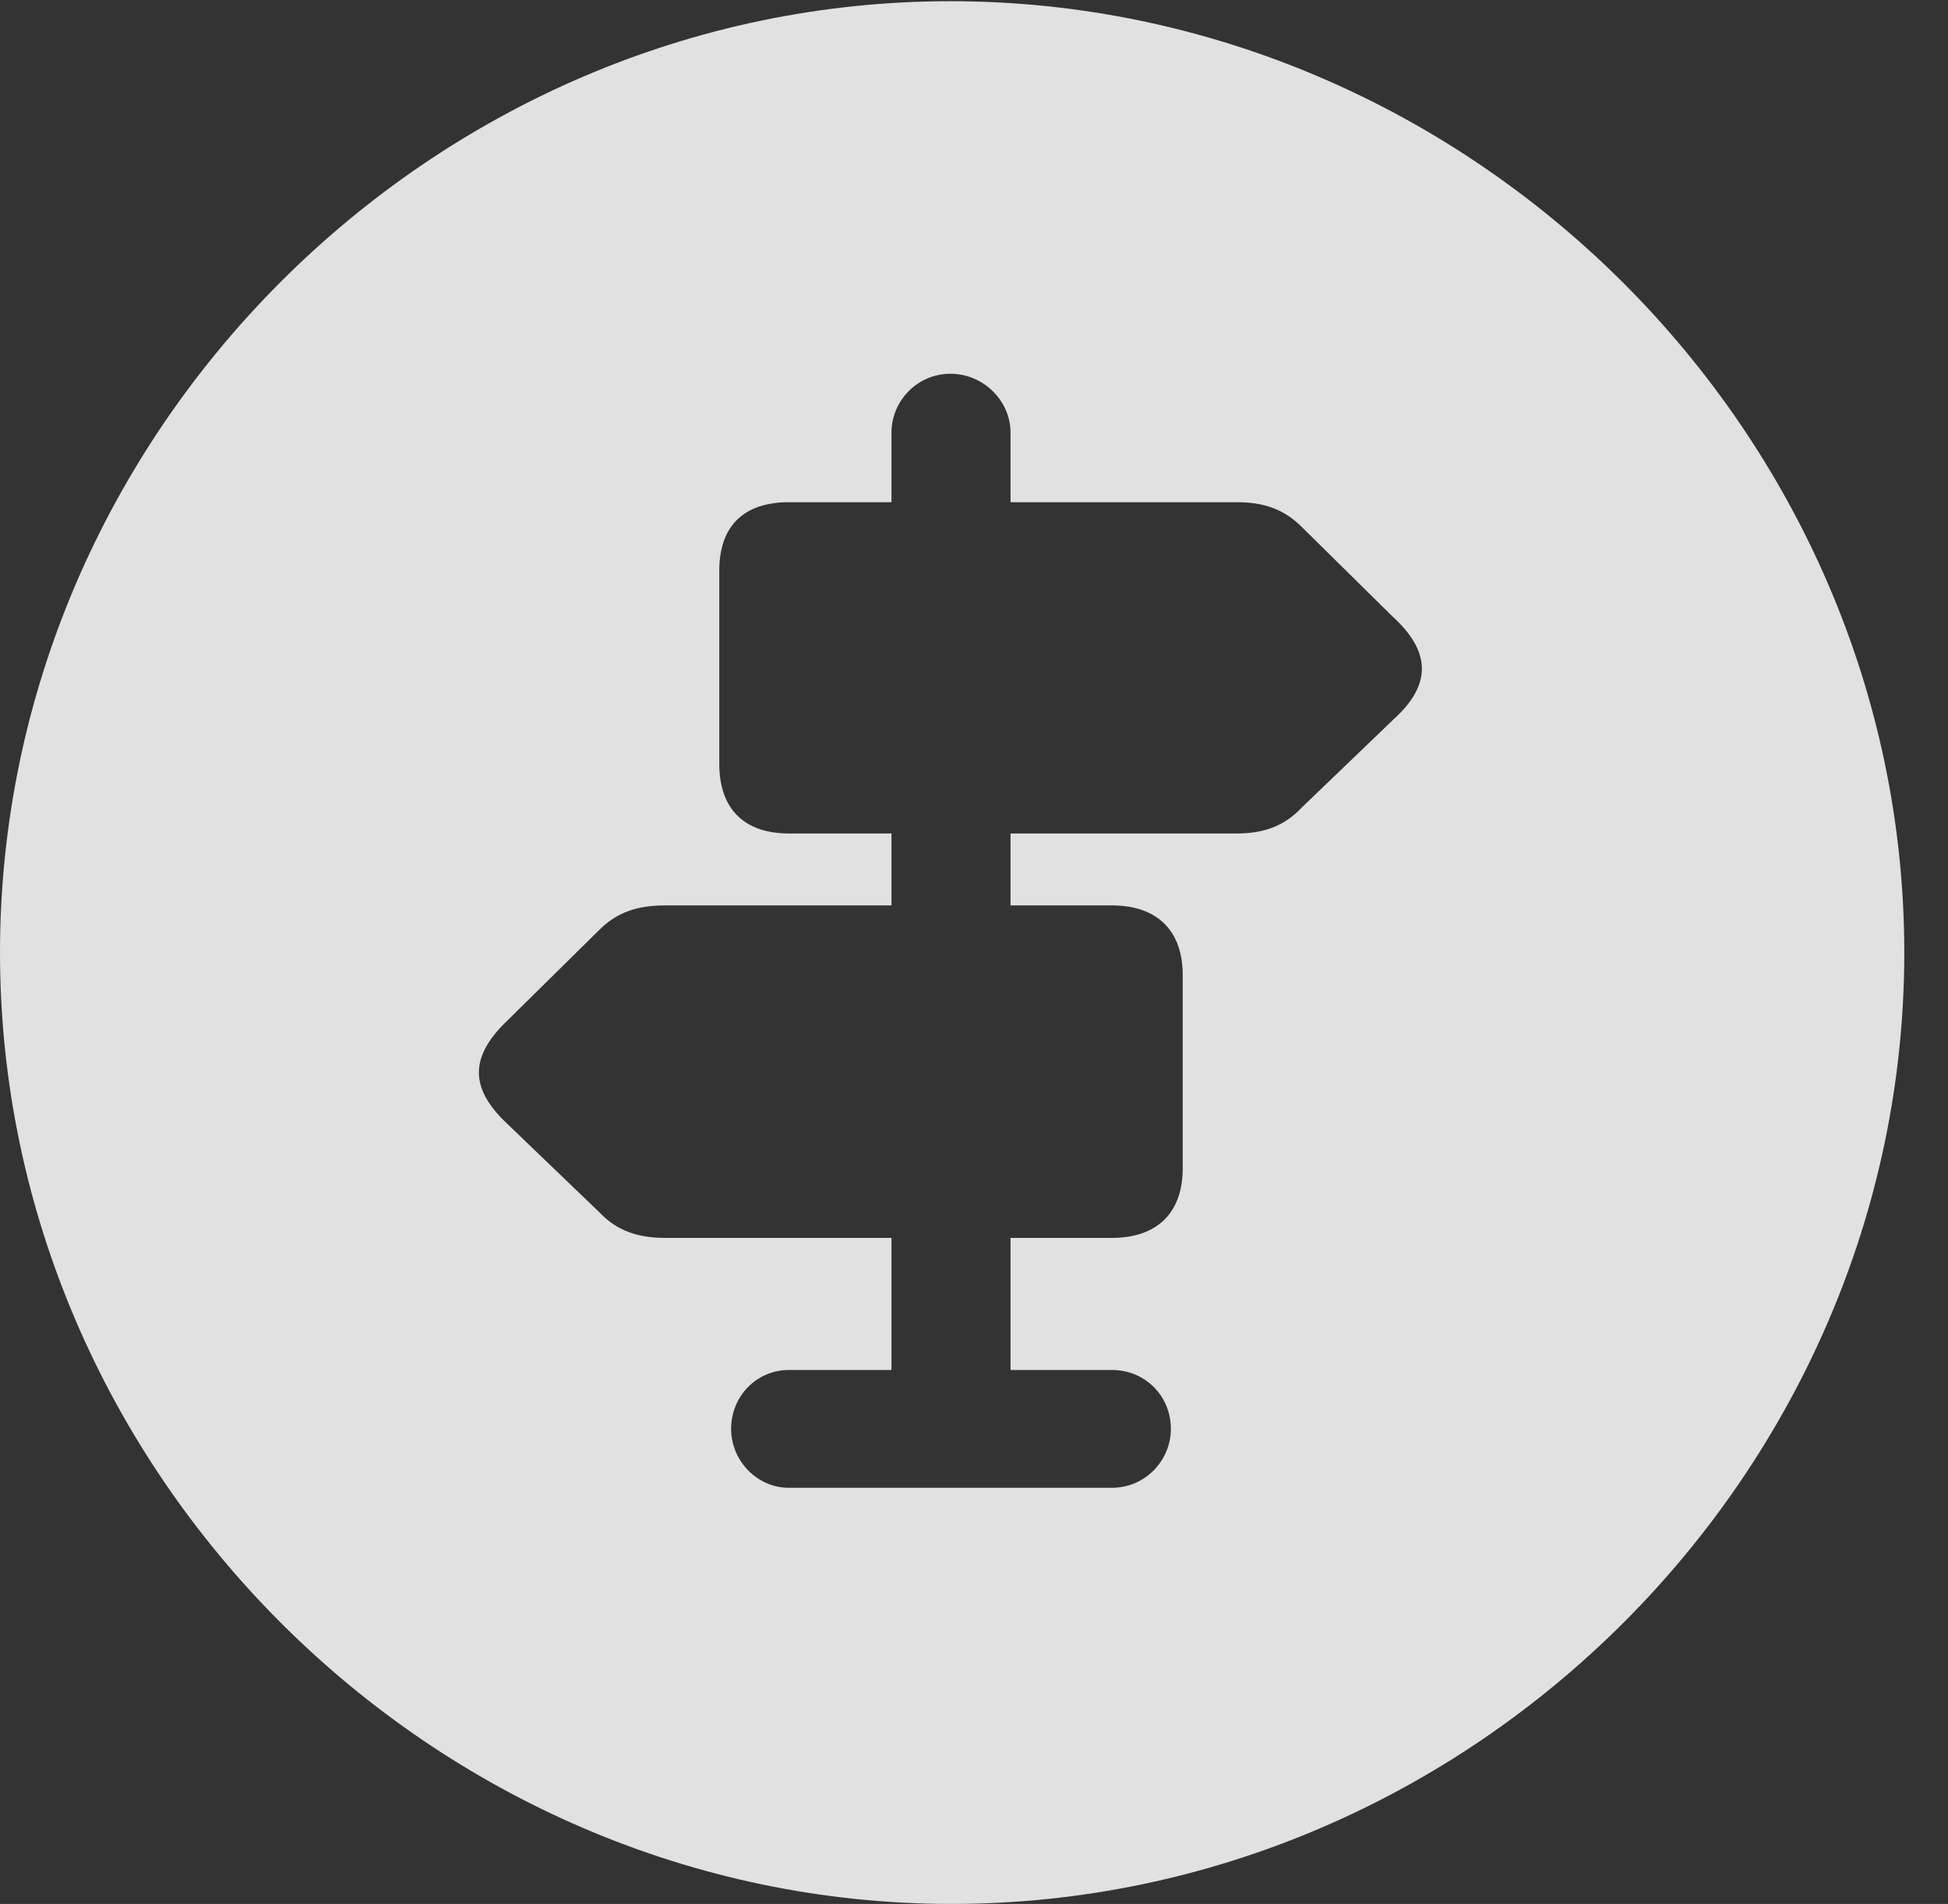 <?xml version="1.0" encoding="UTF-8"?>
<!--Generator: Apple Native CoreSVG 232.5-->
<!DOCTYPE svg
PUBLIC "-//W3C//DTD SVG 1.1//EN"
       "http://www.w3.org/Graphics/SVG/1.1/DTD/svg11.dtd">
<svg version="1.1" xmlns="http://www.w3.org/2000/svg" xmlns:xlink="http://www.w3.org/1999/xlink" width="16.133" height="15.771">
 <rect width="100%" height="100%" fill="#333333" stroke="none"/>
 <g>
  <rect height="15.771" opacity="0" width="16.133" x="0" y="0"/>
  <path d="M15.771 7.891C15.771 12.197 12.188 15.771 7.881 15.771C3.584 15.771 0 12.197 0 7.891C0 3.584 3.574 0.01 7.871 0.01C12.178 0.01 15.771 3.584 15.771 7.891ZM7.383 3.584L7.383 4.16L6.533 4.16C6.162 4.16 5.957 4.355 5.957 4.727L5.957 6.328C5.957 6.699 6.162 6.904 6.533 6.904L7.383 6.904L7.383 7.5L5.508 7.5C5.273 7.5 5.107 7.559 4.961 7.705L4.209 8.447C3.887 8.75 3.887 9.014 4.199 9.307L4.961 10.039C5.107 10.195 5.283 10.254 5.508 10.254L7.383 10.254L7.383 11.348L6.533 11.348C6.27 11.348 6.055 11.562 6.055 11.836C6.055 12.1 6.27 12.324 6.533 12.324L9.209 12.324C9.482 12.324 9.697 12.1 9.697 11.836C9.697 11.562 9.482 11.348 9.209 11.348L8.369 11.348L8.369 10.254L9.209 10.254C9.58 10.254 9.795 10.049 9.795 9.678L9.795 8.076C9.795 7.705 9.58 7.5 9.209 7.5L8.369 7.5L8.369 6.904L10.244 6.904C10.459 6.904 10.635 6.846 10.781 6.689L11.543 5.957C11.855 5.674 11.855 5.4 11.533 5.107L10.781 4.365C10.635 4.219 10.469 4.16 10.244 4.16L8.369 4.16L8.369 3.584C8.369 3.32 8.145 3.096 7.871 3.096C7.598 3.096 7.383 3.32 7.383 3.584Z" fill="#ffffff" fill-opacity="0.85"/>
 </g>
</svg>
